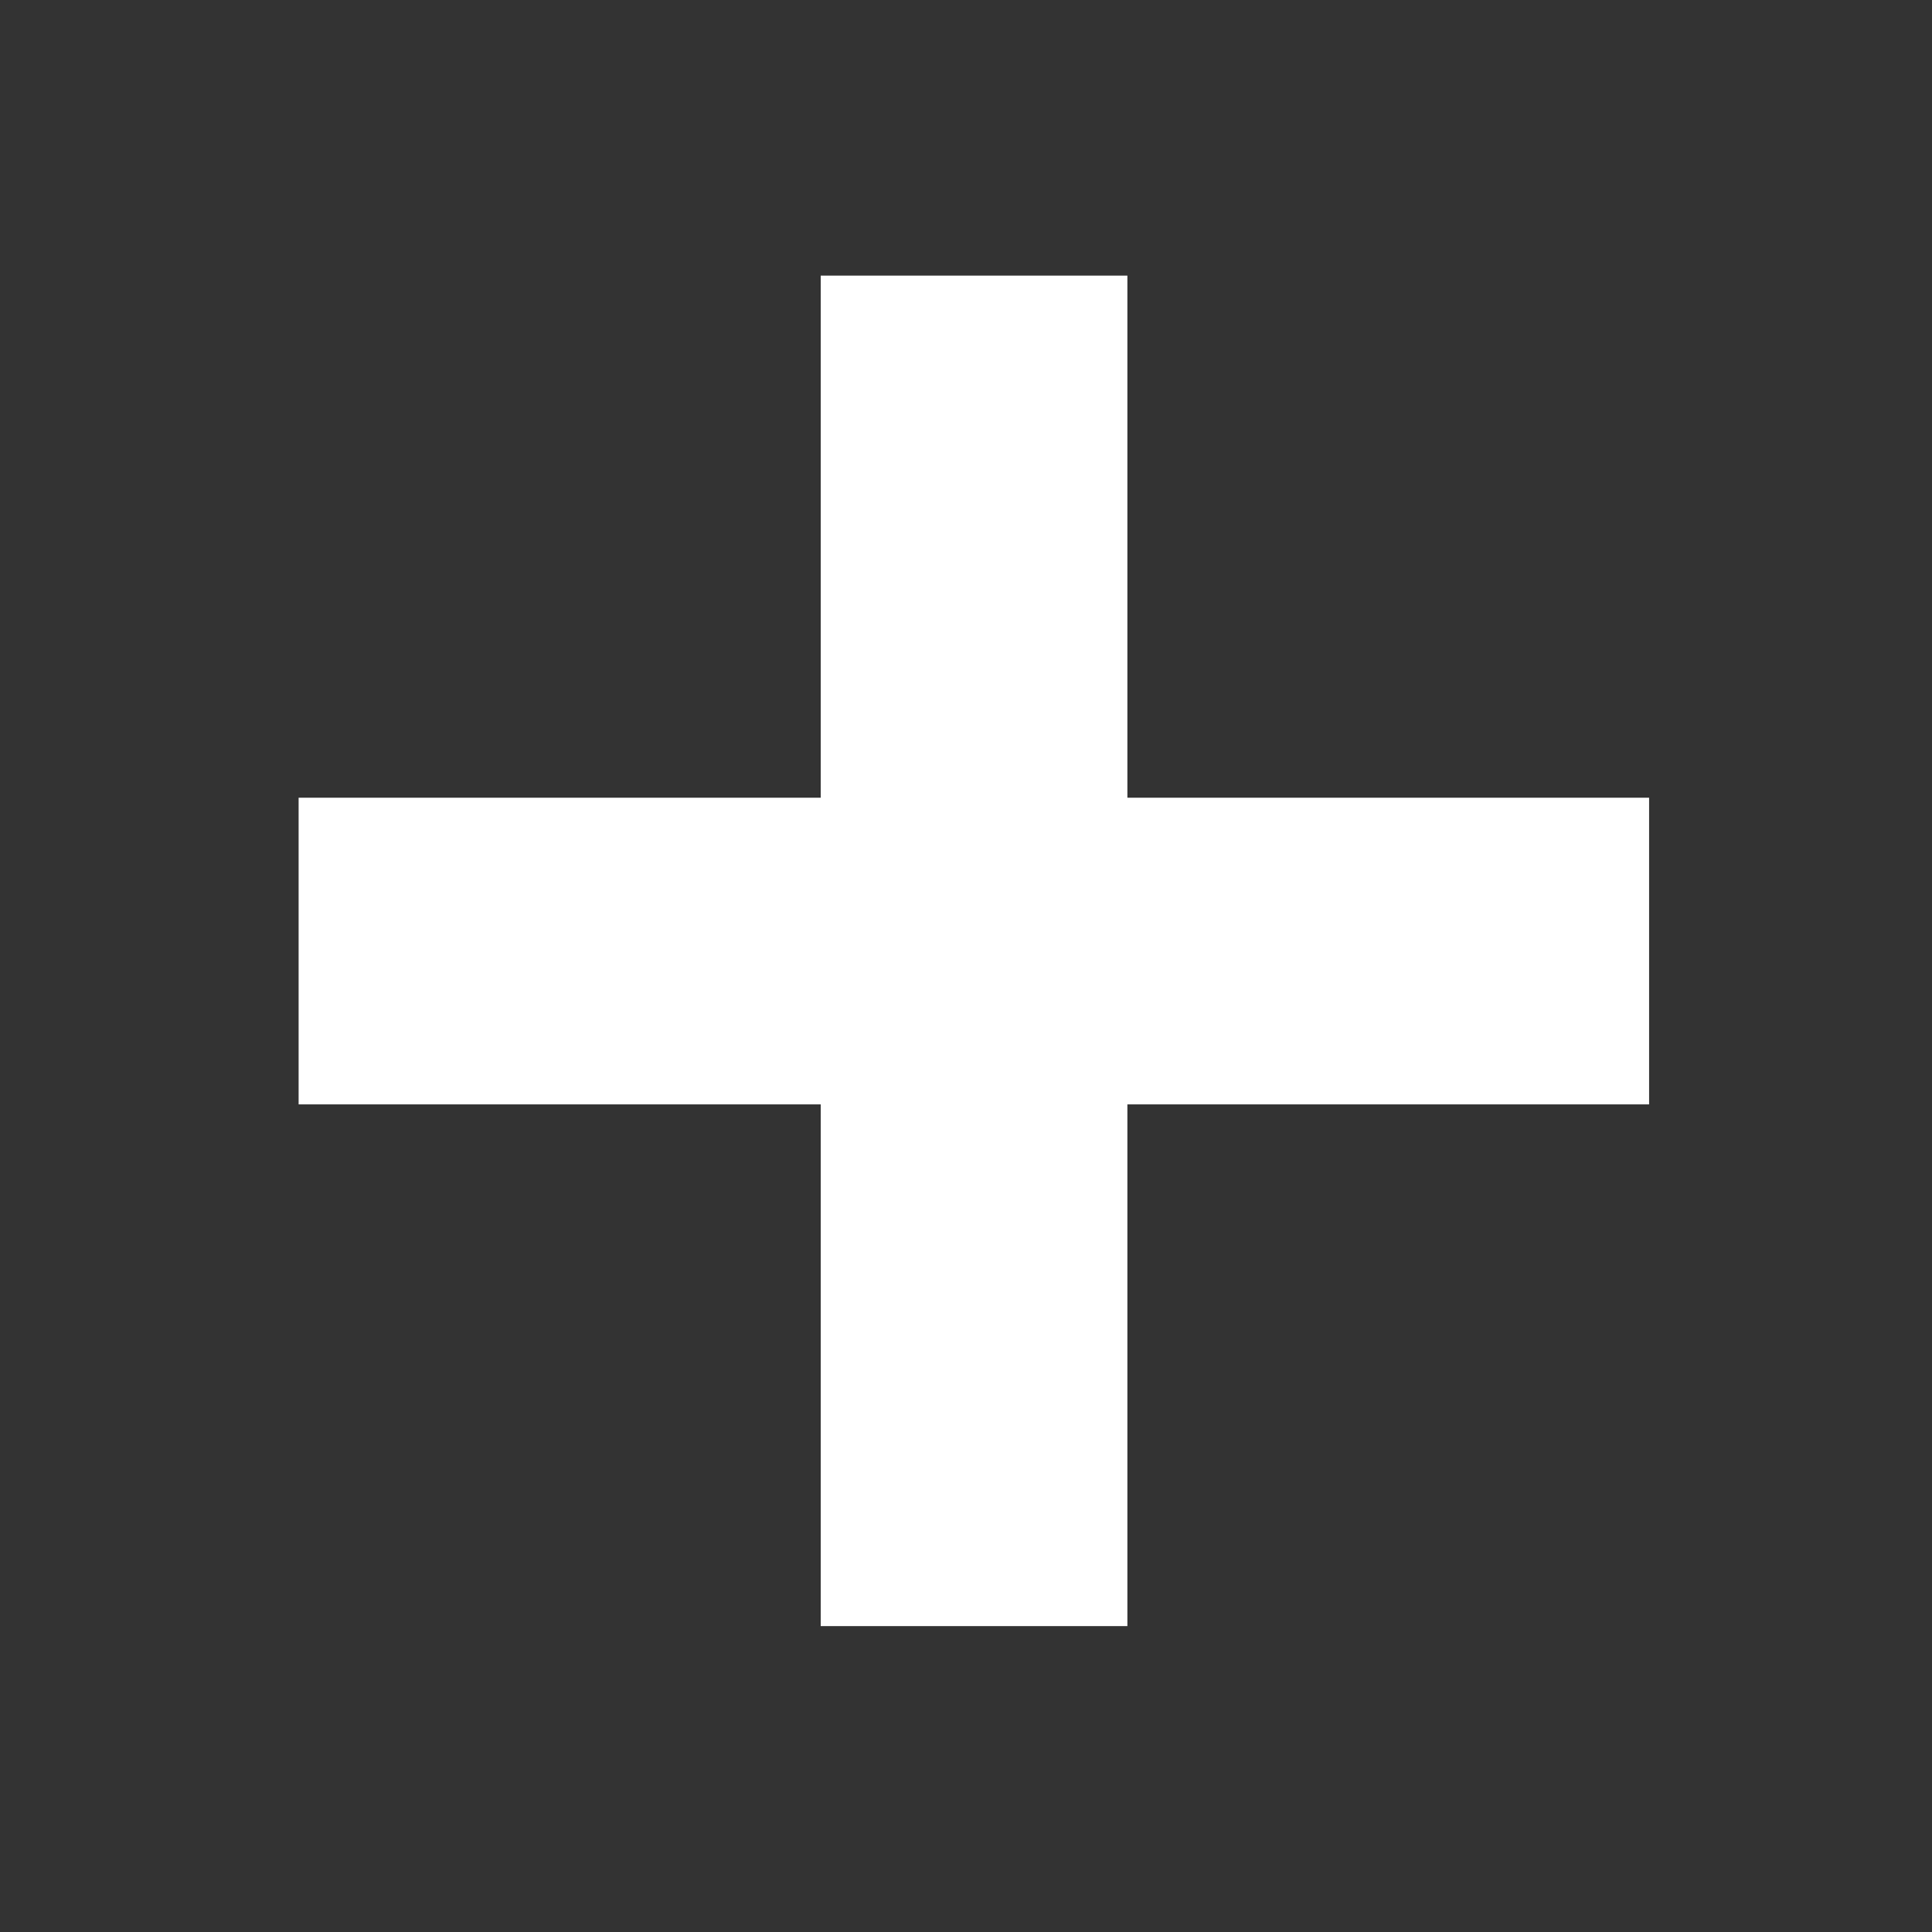<?xml version="1.0" encoding="utf-8"?>
<!-- Generator: Adobe Illustrator 19.1.0, SVG Export Plug-In . SVG Version: 6.00 Build 0)  -->
<svg version="1.1" id="Layer_1" xmlns="http://www.w3.org/2000/svg" xmlns:xlink="http://www.w3.org/1999/xlink" x="0px" y="0px"
	 viewBox="-53 145 504 504" style="enable-background:new -53 145 504 504;" xml:space="preserve">
<rect x="-53" y="145" width="504" height="504" fill="#333333" stroke="none"/>
<style type="text/css">
	.st0{fill:#FFFFFF;}
</style>
<g>
	<rect x="161.1" y="216.9" class="st0" width="80" height="352.3"/>
	<rect x="24.9" y="353.1" class="st0" width="352.3" height="80"/>
</g>
</svg>
